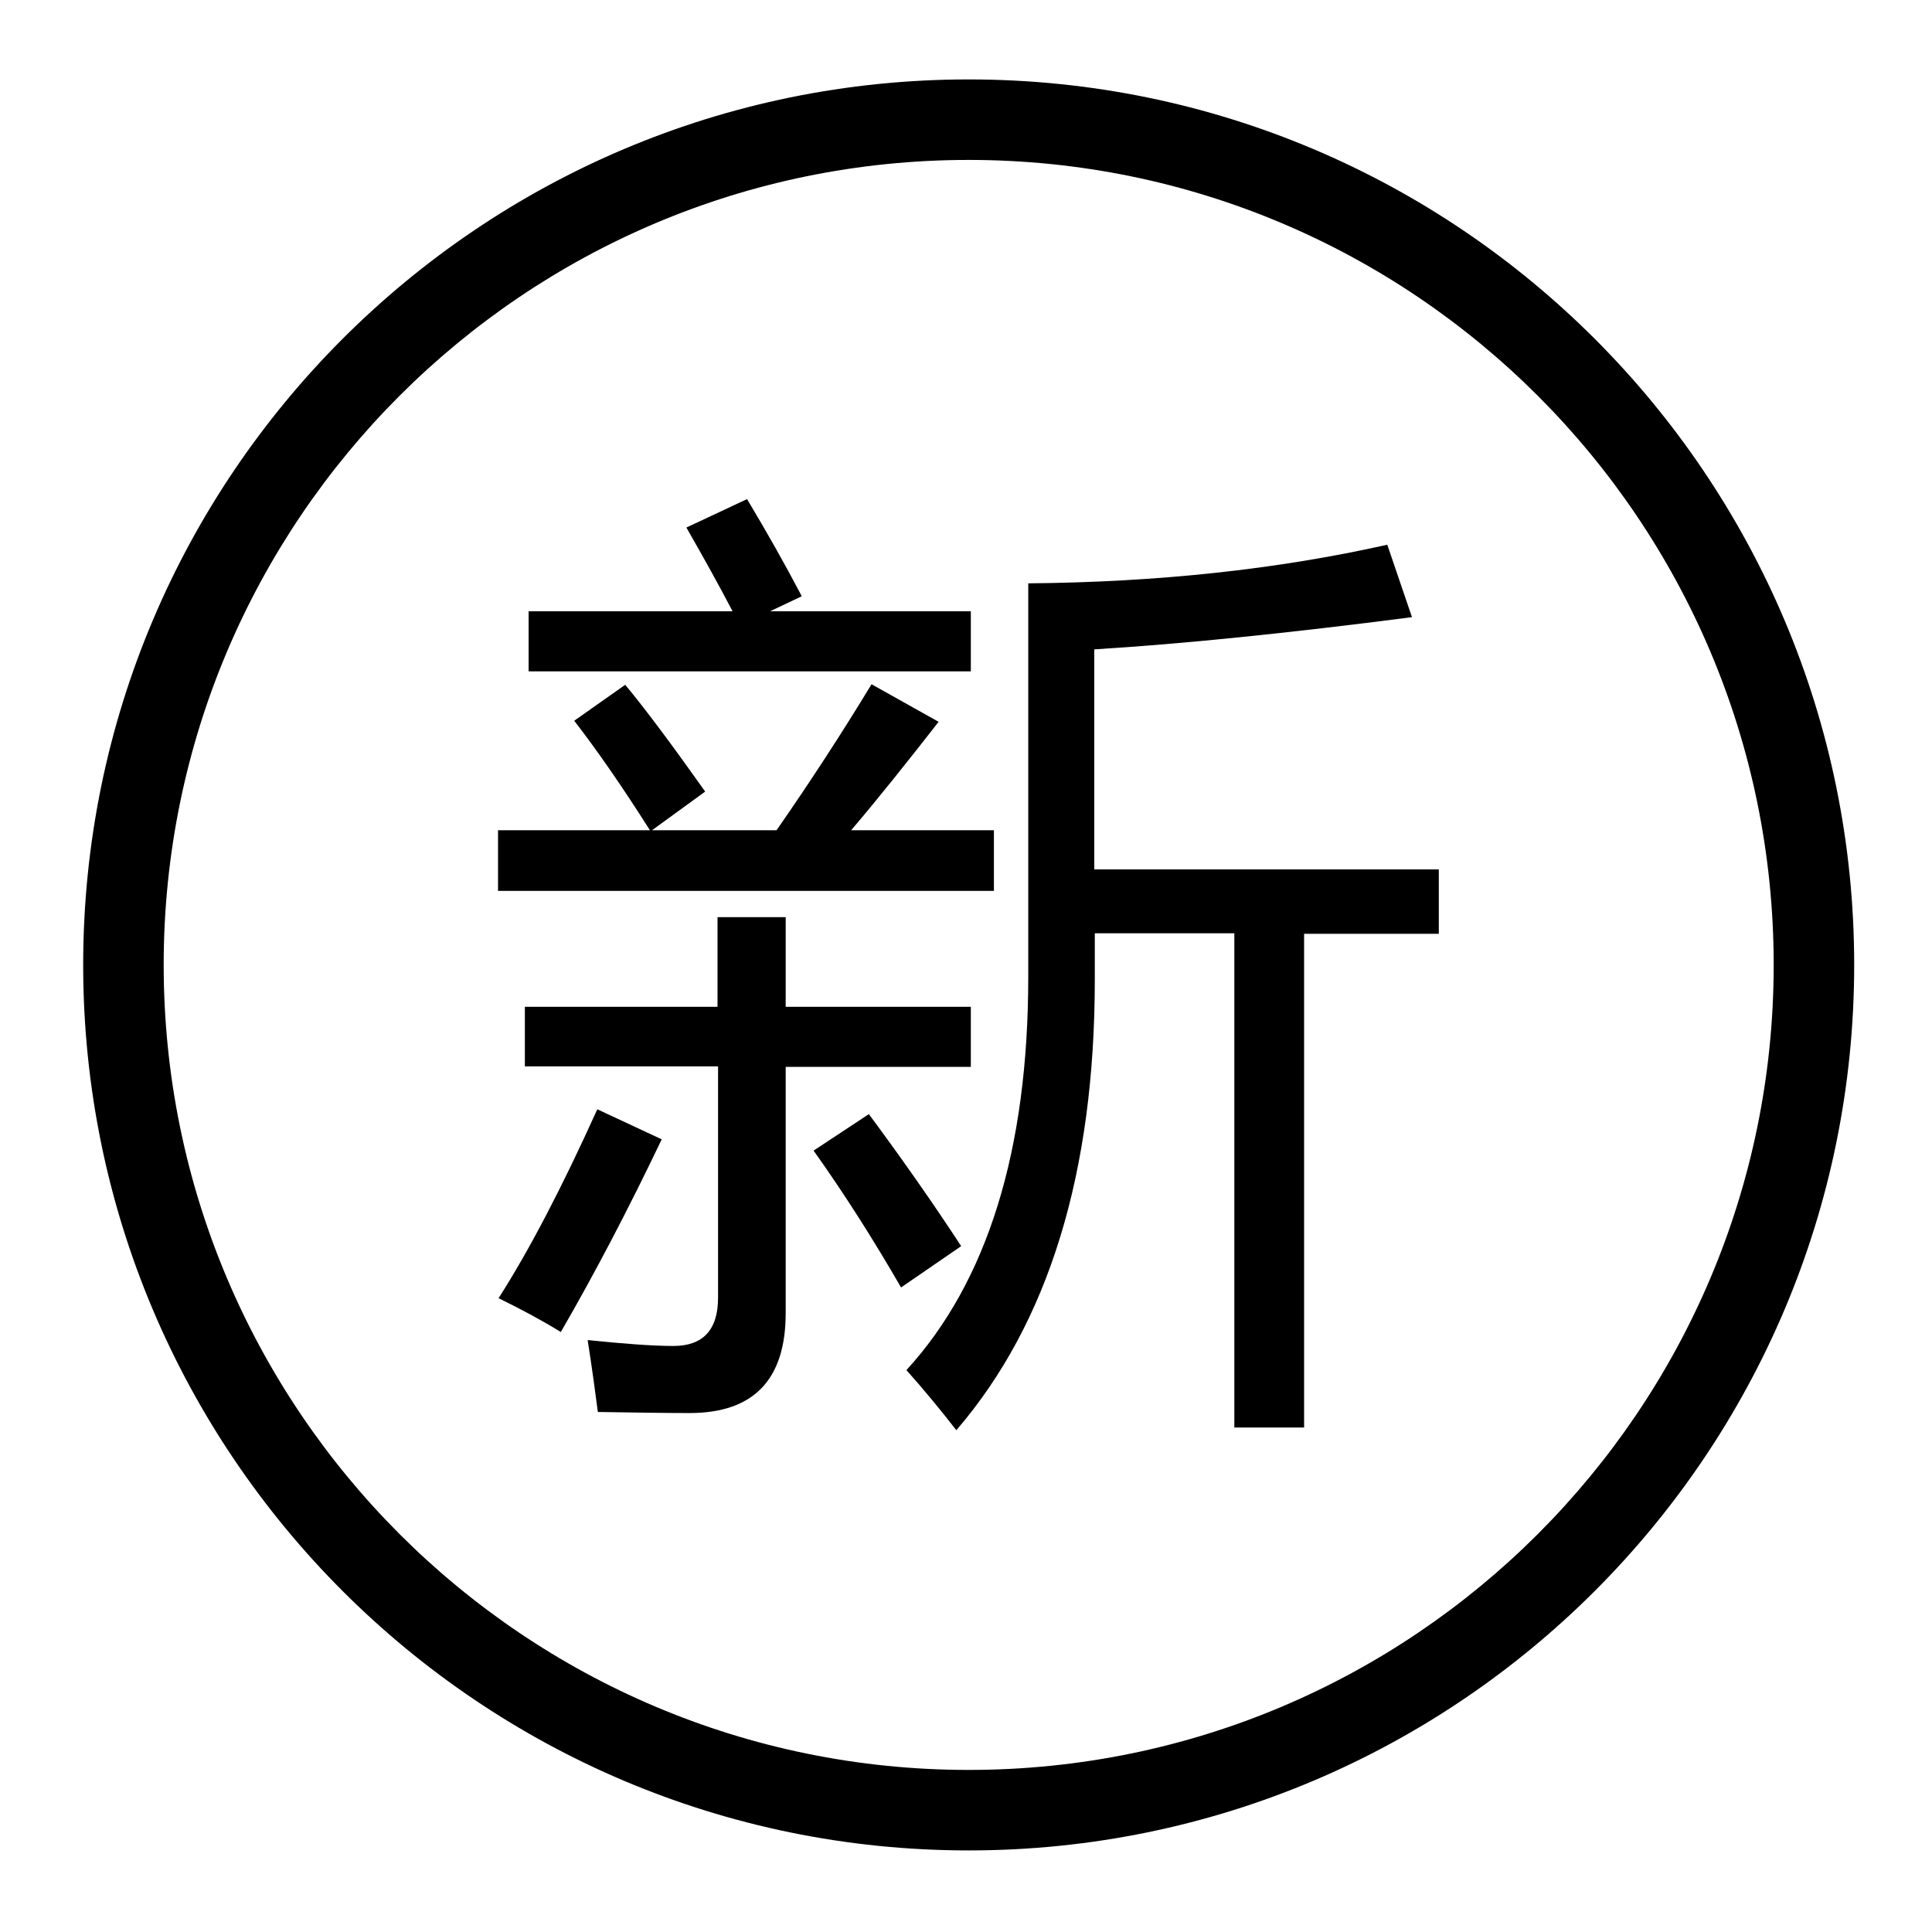 <?xml version="1.0" encoding="utf-8"?>
<!-- Generator: Adobe Illustrator 22.0.1, SVG Export Plug-In . SVG Version: 6.00 Build 0)  -->
<svg version="1.0" id="图层_1" xmlns="http://www.w3.org/2000/svg" xmlns:xlink="http://www.w3.org/1999/xlink" x="0px" y="0px"
	 viewBox="0 0 360 360" style="enable-background:new 0 0 360 360;" xml:space="preserve">
<style type="text/css">
	.st0{fill-rule:evenodd;clip-rule:evenodd;}
</style>
<path class="st0" d="M180.5,14.8c-91.1,0-165,73.9-165,165s73.9,165,165,165s165-73.9,165-165S271.6,14.8,180.5,14.8z M180.5,329.8
	c-82.8,0-150-67.2-150-150s67.2-150,150-150s150,67.2,150,150S263.3,329.8,180.5,329.8z"/>
<g>
	<path d="M92.8,154.7h28.3c-5-7.9-9.7-14.7-14.1-20.4l9.5-6.7c3.9,4.7,8.8,11.3,14.9,19.9l-9.9,7.2h23.2
		c6.4-9.2,12.3-18.3,17.7-27.2l12.5,7c-5.7,7.3-11.1,14.1-16.3,20.2h26.6V166H92.8V154.7z M111.3,206.7l12,5.6
		c-6.3,13.2-12.6,25.2-18.8,35.9c-3.4-2.1-7.3-4.2-11.6-6.3C98.6,233,104.7,221.3,111.3,206.7z M97.8,187.6h35.9v-16.7h12.7v16.7
		h34.5v11.2h-34.5v45.9c0,12.4-6,18.6-17.9,18.6c-5,0-10.7-0.1-17.1-0.2c-0.5-3.9-1.1-8.3-1.9-13.4c6.8,0.7,12.1,1.1,16,1.1
		c5.5,0,8.3-3,8.3-9v-43.1H97.8V187.6z M98.5,113.9h38c-2.5-4.8-5.4-10-8.6-15.6l11.3-5.3c3.6,6,7,12,10.2,18.1l-5.9,2.8h37.4v11.2
		H98.5V113.9z M161.9,207.6c6.6,8.9,12.3,17.1,17.2,24.6l-11.2,7.7c-5.2-9-10.6-17.5-16.3-25.5L161.9,207.6z M191.4,108.7
		c24.3-0.2,46.6-2.6,67.1-7.2l4.6,13.5c-23.2,3-42.9,5-59.2,6v41h64.2v12H243V266h-13v-92.1h-26v8.6c0,36-8.6,64-25.8,84
		c-2.8-3.6-5.9-7.4-9.3-11.2c15.1-16.5,22.7-41,22.7-73.3V108.7z"/>
</g>
</svg>
